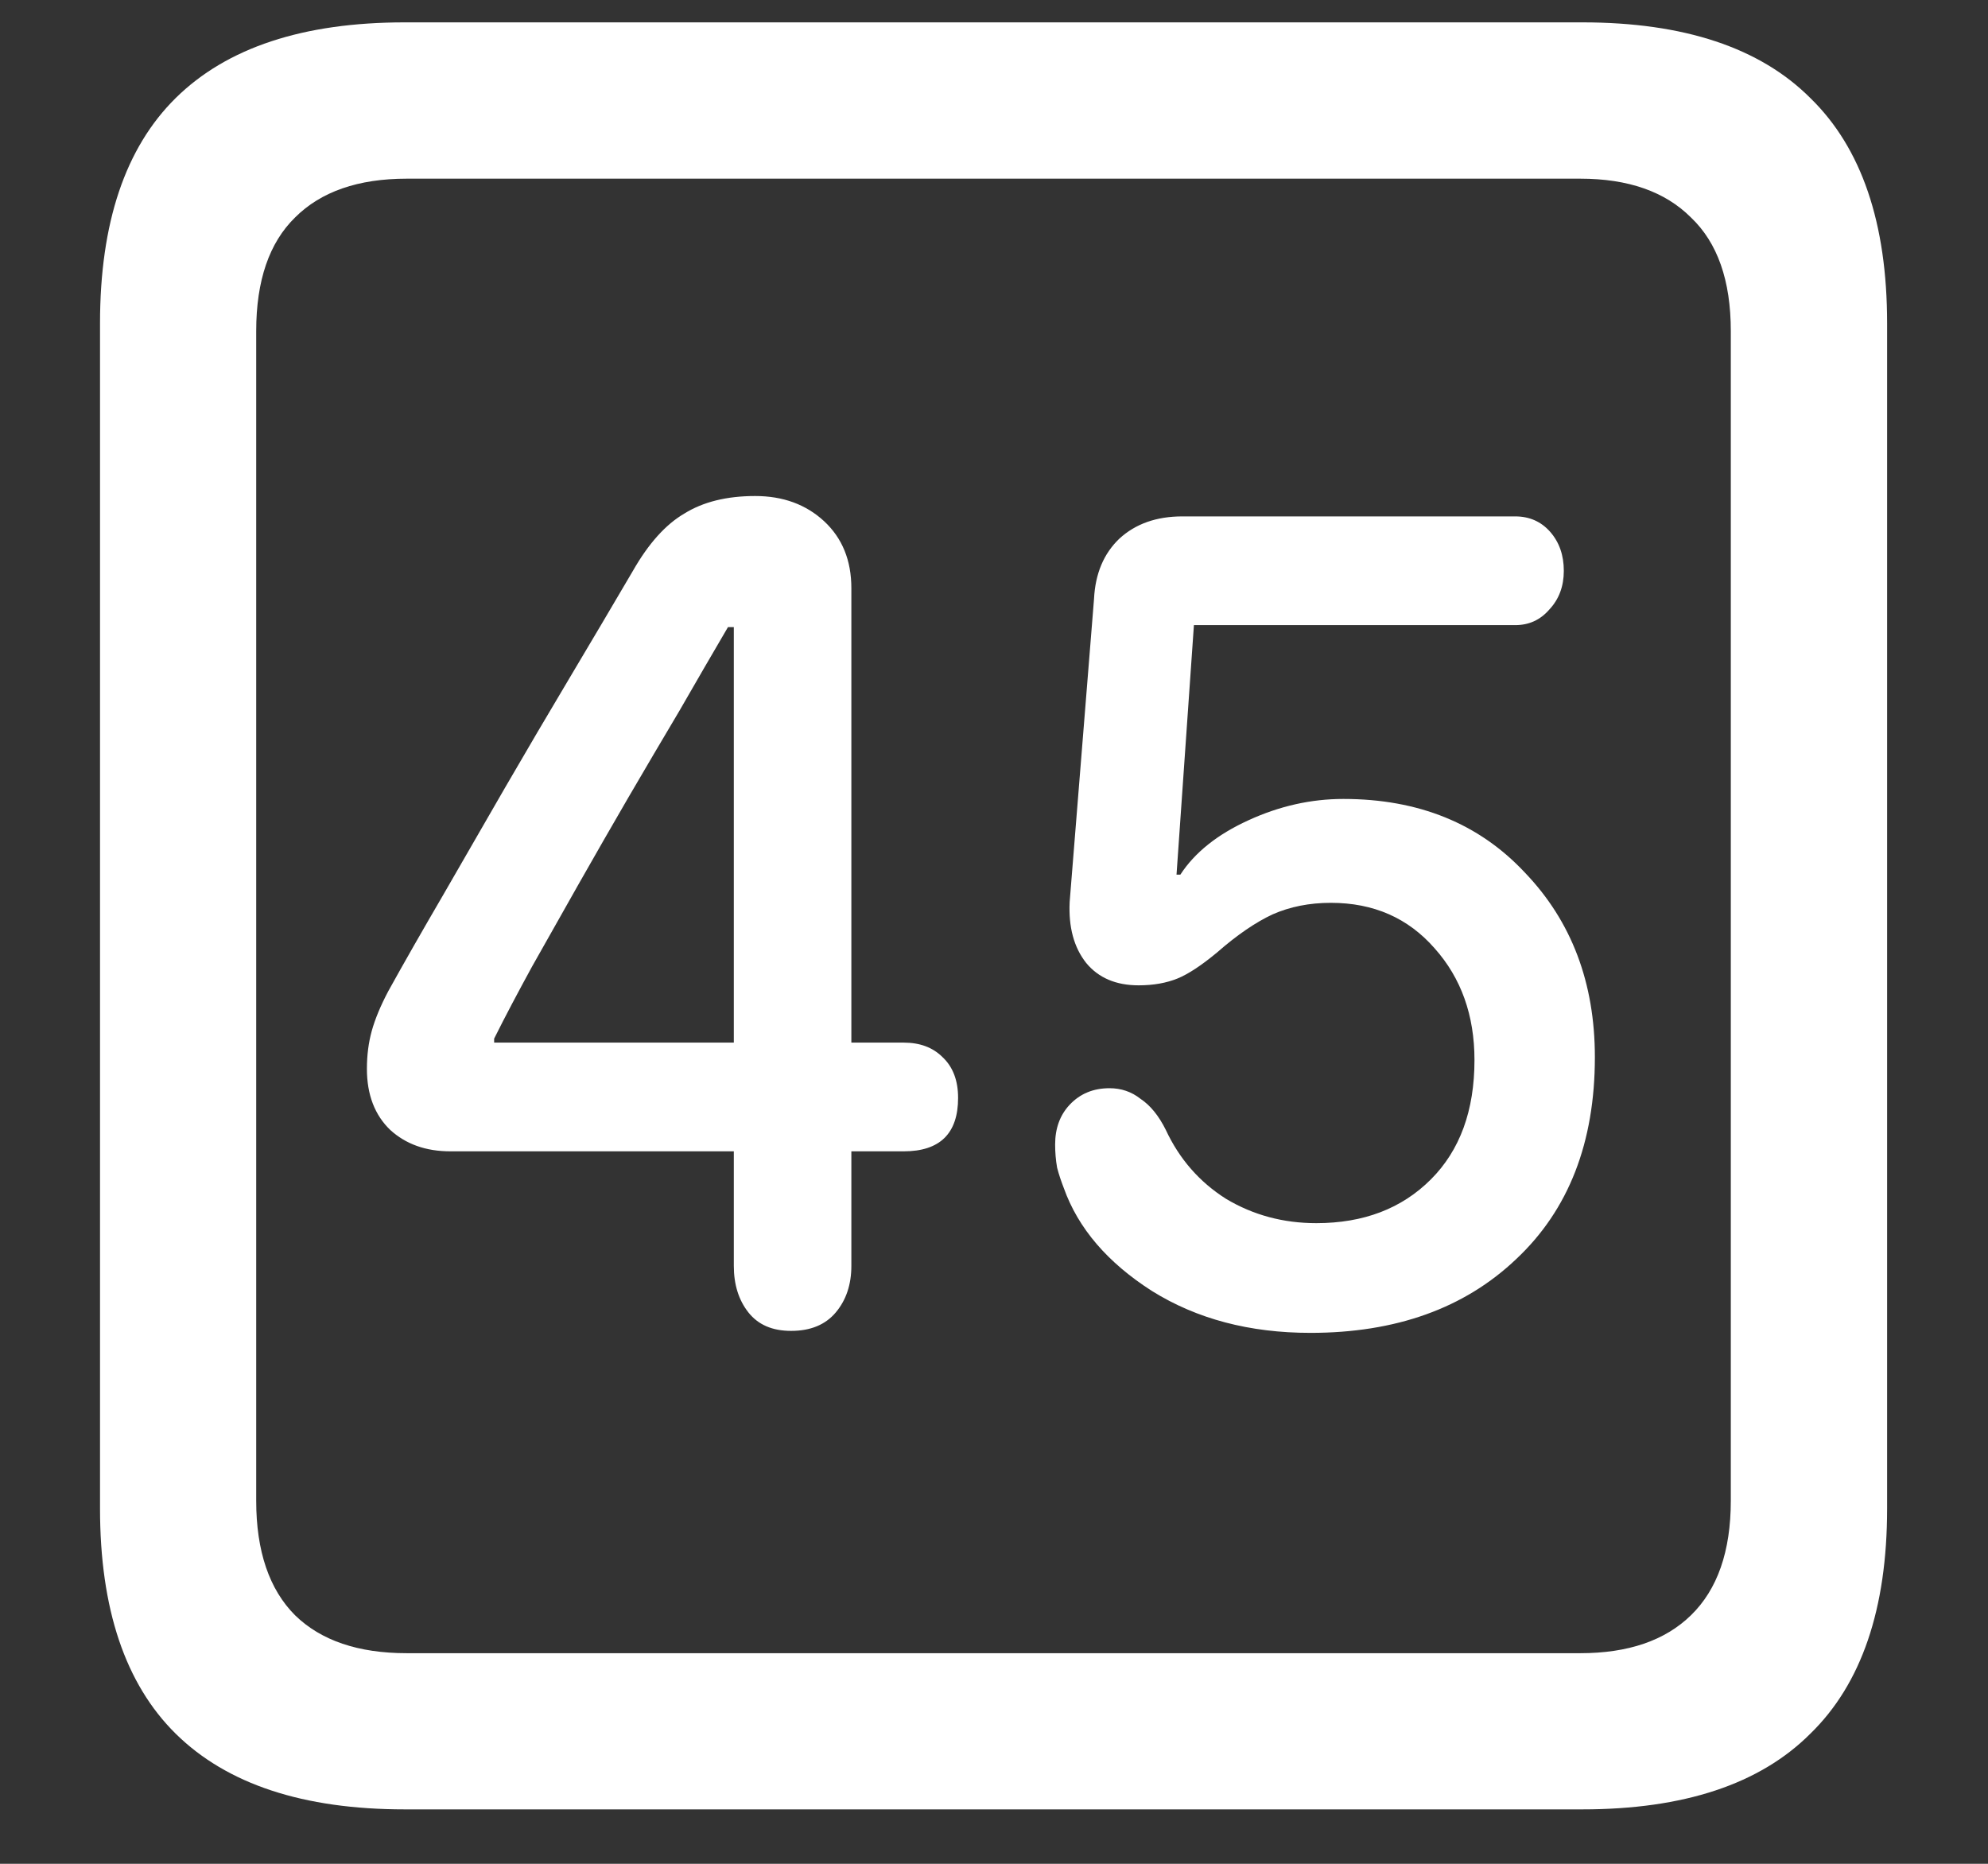 <svg width="16" height="15" viewBox="0 0 16 15" fill="none" xmlns="http://www.w3.org/2000/svg">
<rect x="0" y="0" width="16" height="15" fill="#333333" stroke="none"/>
<path d="M3.258 14.562H12.734C13.552 14.562 14.164 14.359 14.57 13.953C14.982 13.552 15.188 12.948 15.188 12.141V2.602C15.188 1.794 14.982 1.19 14.57 0.789C14.164 0.383 13.552 0.18 12.734 0.18H3.258C2.44 0.18 1.826 0.383 1.414 0.789C1.008 1.19 0.805 1.794 0.805 2.602V12.141C0.805 12.948 1.008 13.552 1.414 13.953C1.826 14.359 2.44 14.562 3.258 14.562ZM3.273 13.305C2.883 13.305 2.583 13.203 2.375 13C2.167 12.792 2.062 12.484 2.062 12.078V2.664C2.062 2.258 2.167 1.953 2.375 1.75C2.583 1.542 2.883 1.438 3.273 1.438H12.719C13.104 1.438 13.401 1.542 13.609 1.75C13.823 1.953 13.93 2.258 13.93 2.664V12.078C13.93 12.484 13.823 12.792 13.609 13C13.401 13.203 13.104 13.305 12.719 13.305H3.273ZM6.367 10.711C6.523 10.711 6.643 10.662 6.727 10.562C6.81 10.463 6.852 10.338 6.852 10.188V9.266H7.273C7.565 9.266 7.711 9.122 7.711 8.836C7.711 8.695 7.669 8.586 7.586 8.508C7.508 8.43 7.404 8.391 7.273 8.391H6.852V4.734C6.852 4.51 6.779 4.331 6.633 4.195C6.487 4.06 6.302 3.992 6.078 3.992C5.849 3.992 5.659 4.039 5.508 4.133C5.357 4.221 5.219 4.375 5.094 4.594C4.932 4.87 4.763 5.156 4.586 5.453C4.409 5.75 4.234 6.047 4.062 6.344C3.891 6.641 3.724 6.93 3.562 7.211C3.401 7.487 3.255 7.742 3.125 7.977C3.062 8.096 3.018 8.203 2.992 8.297C2.966 8.391 2.953 8.492 2.953 8.602C2.953 8.81 3.016 8.974 3.141 9.094C3.266 9.208 3.427 9.266 3.625 9.266H5.906V10.188C5.906 10.338 5.945 10.463 6.023 10.562C6.102 10.662 6.216 10.711 6.367 10.711ZM5.906 8.391H3.977V8.359C4.065 8.182 4.167 7.99 4.281 7.781C4.401 7.568 4.526 7.346 4.656 7.117C4.786 6.888 4.919 6.656 5.055 6.422C5.195 6.182 5.333 5.948 5.469 5.719C5.604 5.484 5.734 5.26 5.859 5.047H5.906V8.391ZM10.547 10.727C11.234 10.727 11.787 10.529 12.203 10.133C12.625 9.737 12.836 9.195 12.836 8.508C12.836 7.909 12.648 7.414 12.273 7.023C11.904 6.628 11.417 6.43 10.812 6.43C10.552 6.43 10.297 6.487 10.047 6.602C9.797 6.716 9.615 6.862 9.5 7.039H9.469L9.609 5.031H12.195C12.305 5.031 12.396 4.99 12.469 4.906C12.547 4.823 12.586 4.719 12.586 4.594C12.586 4.469 12.55 4.365 12.477 4.281C12.404 4.198 12.31 4.156 12.195 4.156H9.516C9.307 4.156 9.138 4.216 9.008 4.336C8.883 4.456 8.815 4.617 8.805 4.82L8.609 7.258C8.599 7.461 8.643 7.625 8.742 7.75C8.841 7.87 8.982 7.93 9.164 7.93C9.284 7.93 9.388 7.911 9.477 7.875C9.565 7.839 9.672 7.768 9.797 7.664C9.958 7.523 10.107 7.422 10.242 7.359C10.383 7.297 10.539 7.266 10.711 7.266C11.055 7.266 11.333 7.388 11.547 7.633C11.76 7.872 11.867 8.172 11.867 8.531C11.867 8.938 11.75 9.258 11.516 9.492C11.281 9.727 10.974 9.844 10.594 9.844C10.328 9.844 10.086 9.779 9.867 9.648C9.654 9.513 9.492 9.328 9.383 9.094C9.326 8.979 9.258 8.896 9.18 8.844C9.107 8.786 9.023 8.758 8.93 8.758C8.799 8.758 8.693 8.802 8.609 8.891C8.531 8.974 8.492 9.081 8.492 9.211C8.492 9.273 8.497 9.336 8.508 9.398C8.523 9.456 8.542 9.51 8.562 9.562C8.677 9.885 8.914 10.162 9.273 10.391C9.633 10.615 10.057 10.727 10.547 10.727Z" fill="white"/>
</svg>
